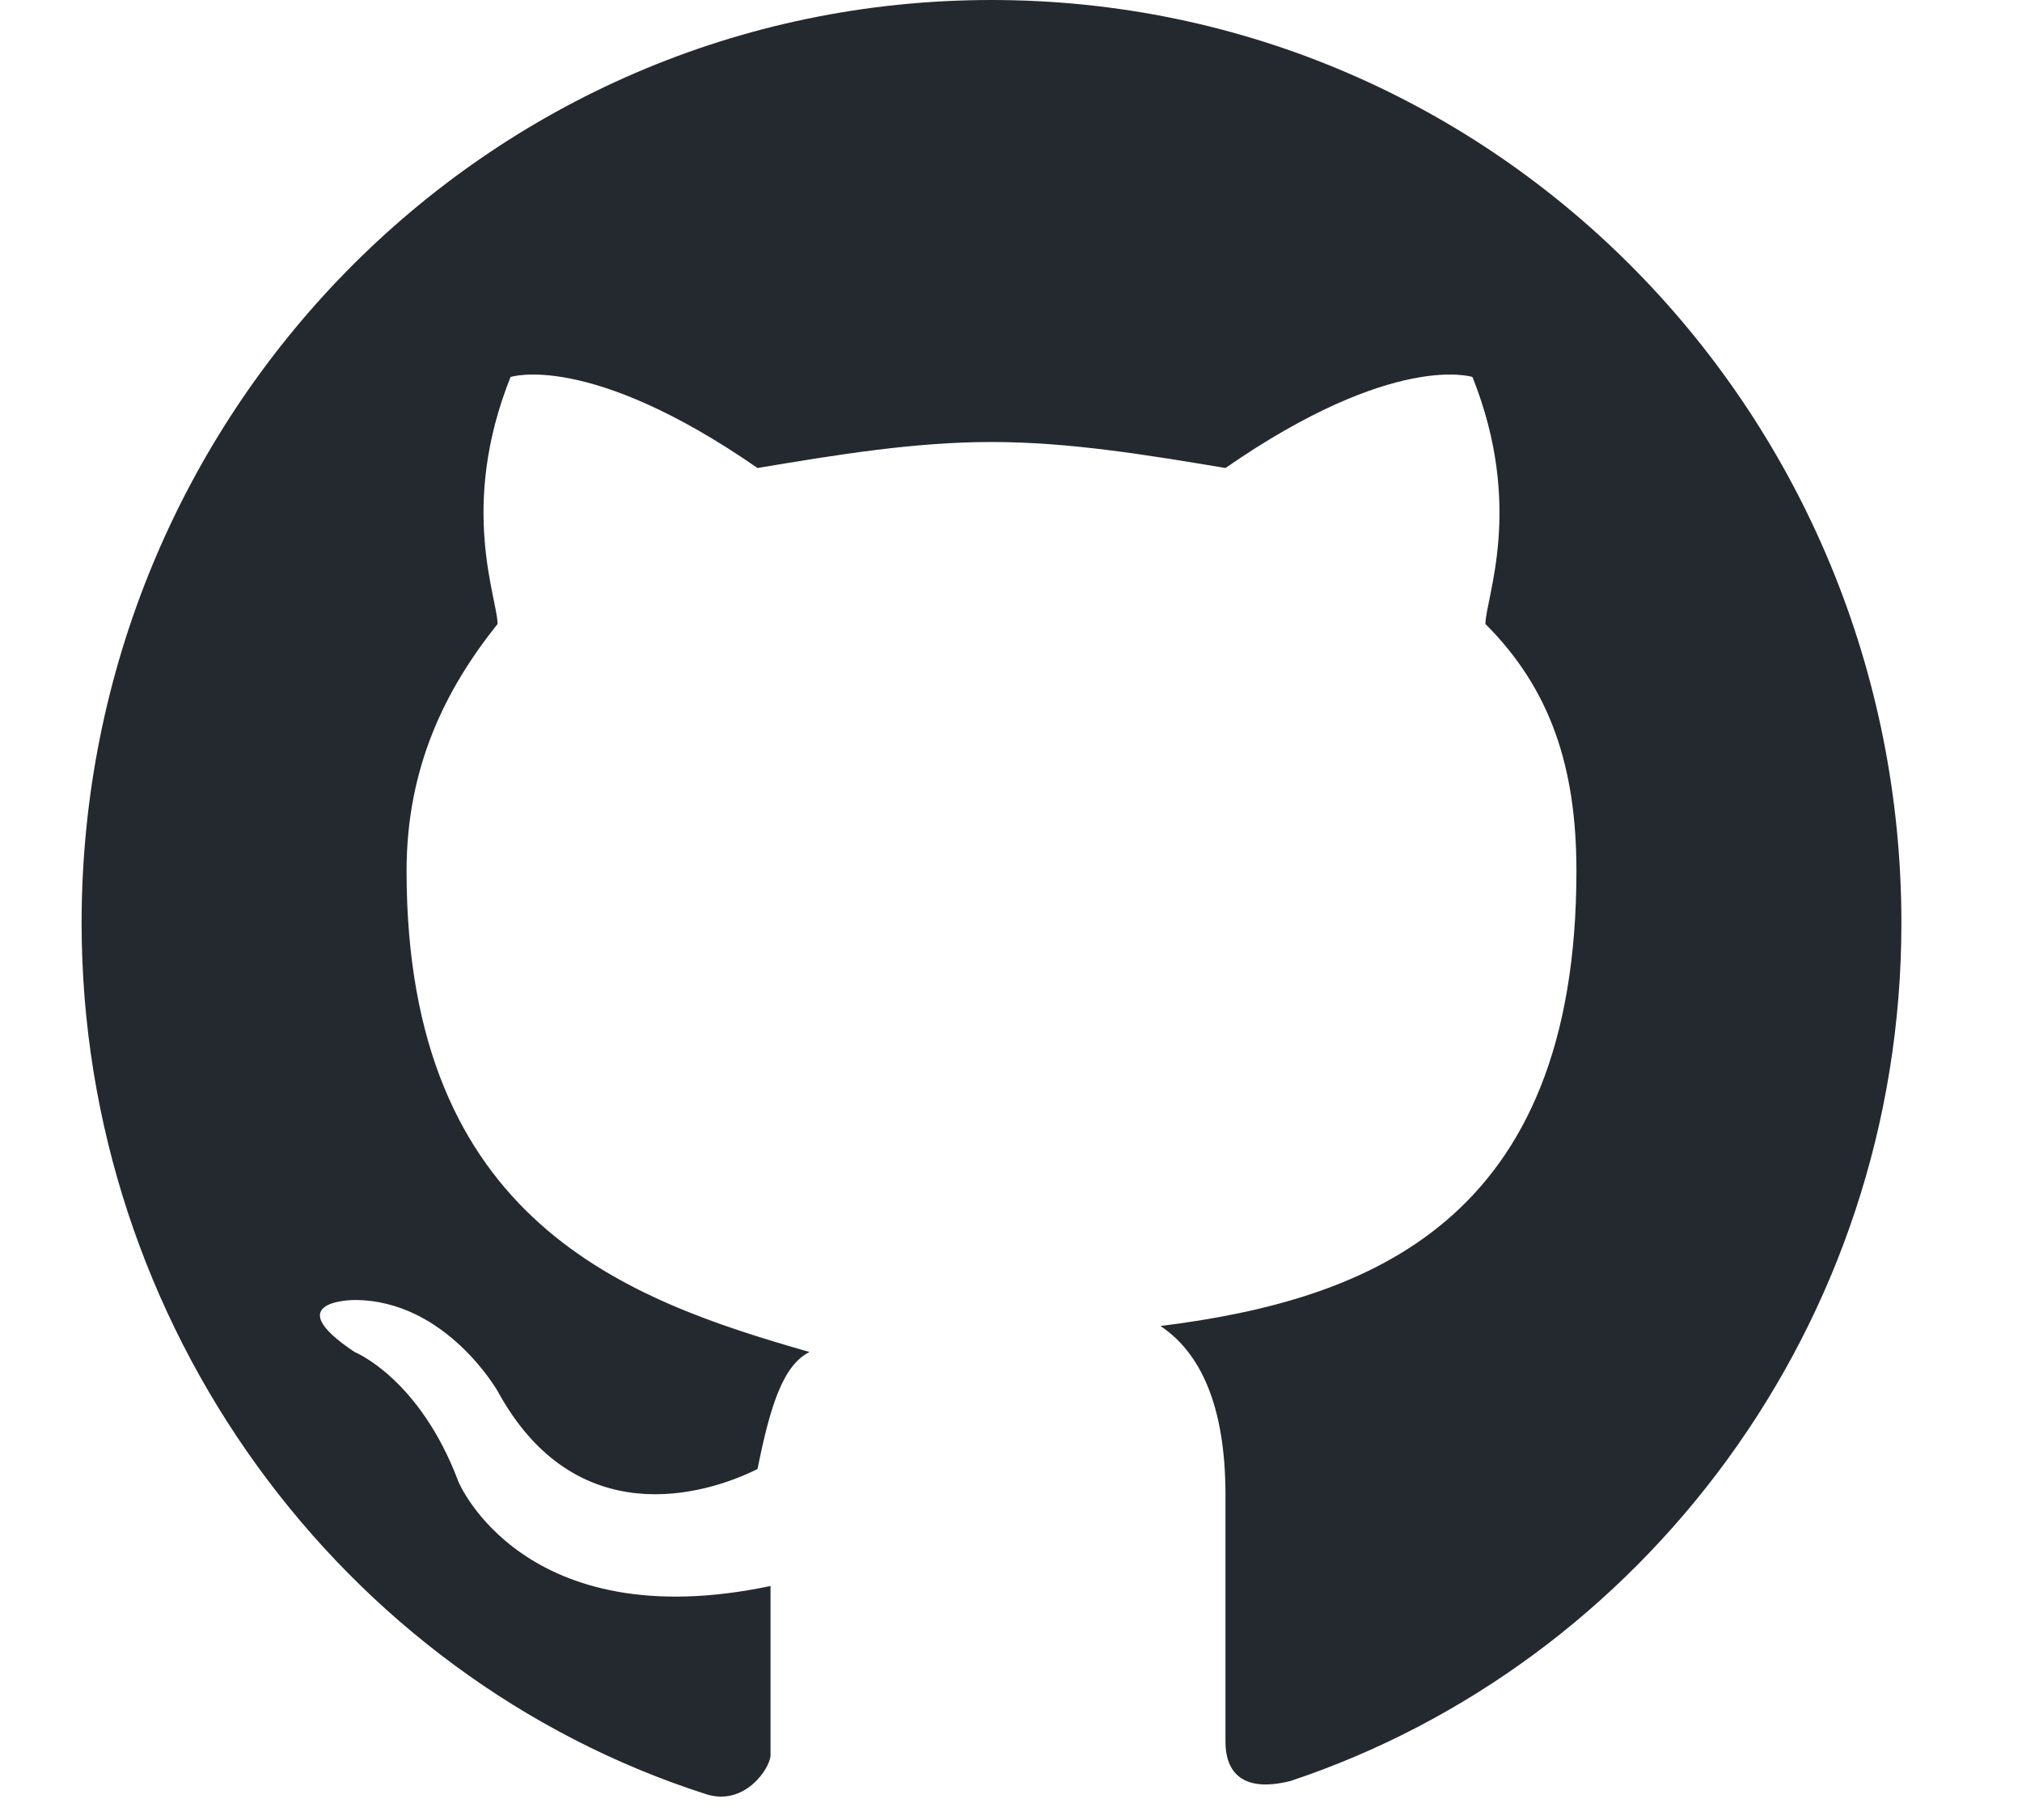 <?xml version="1.0" encoding="utf-8"?>
<!-- Generator: Adobe Illustrator 23.0.3, SVG Export Plug-In . SVG Version: 6.00 Build 0)  -->
<svg version="1.2" baseProfile="tiny" id="Layer_1" xmlns="http://www.w3.org/2000/svg" xmlns:xlink="http://www.w3.org/1999/xlink"
	 x="0px" y="0px" viewBox="0 0 14.3 14" xml:space="preserve" width="20px" height="18px">
<path fill-rule="evenodd" fill="#24292F" d="M7,0C3.1,0,0,3.2,0,7.1c0,3.1,2,5.8,4.8,6.7c0.3,0.1,0.5-0.2,0.5-0.3c0-0.2,0-0.7,0-1.3
	c-1.9,0.4-2.4-0.8-2.4-0.8c-0.3-0.8-0.8-1-0.8-1c-0.6-0.4,0-0.4,0-0.4c0.7,0,1.1,0.7,1.1,0.7c0.6,1.1,1.6,0.8,2,0.6
	c0.1-0.5,0.2-0.8,0.4-0.9C4.2,10,2.5,9.4,2.5,6.7c0-0.8,0.3-1.4,0.7-1.9C3.2,4.6,2.9,3.9,3.3,2.9c0,0,0.6-0.2,1.9,0.7
	C5.8,3.5,6.4,3.4,7,3.4c0.6,0,1.2,0.1,1.8,0.2c1.3-0.9,1.9-0.7,1.9-0.7c0.4,1,0.1,1.7,0.1,1.9c0.5,0.5,0.7,1.1,0.7,1.9
	c0,2.7-1.6,3.3-3.2,3.5c0.3,0.2,0.5,0.6,0.5,1.3c0,0.9,0,1.7,0,1.9c0,0.2,0.1,0.4,0.5,0.3C12,12.8,14,10.2,14,7.1C14,3.2,10.9,0,7,0
	z"/>
</svg>
